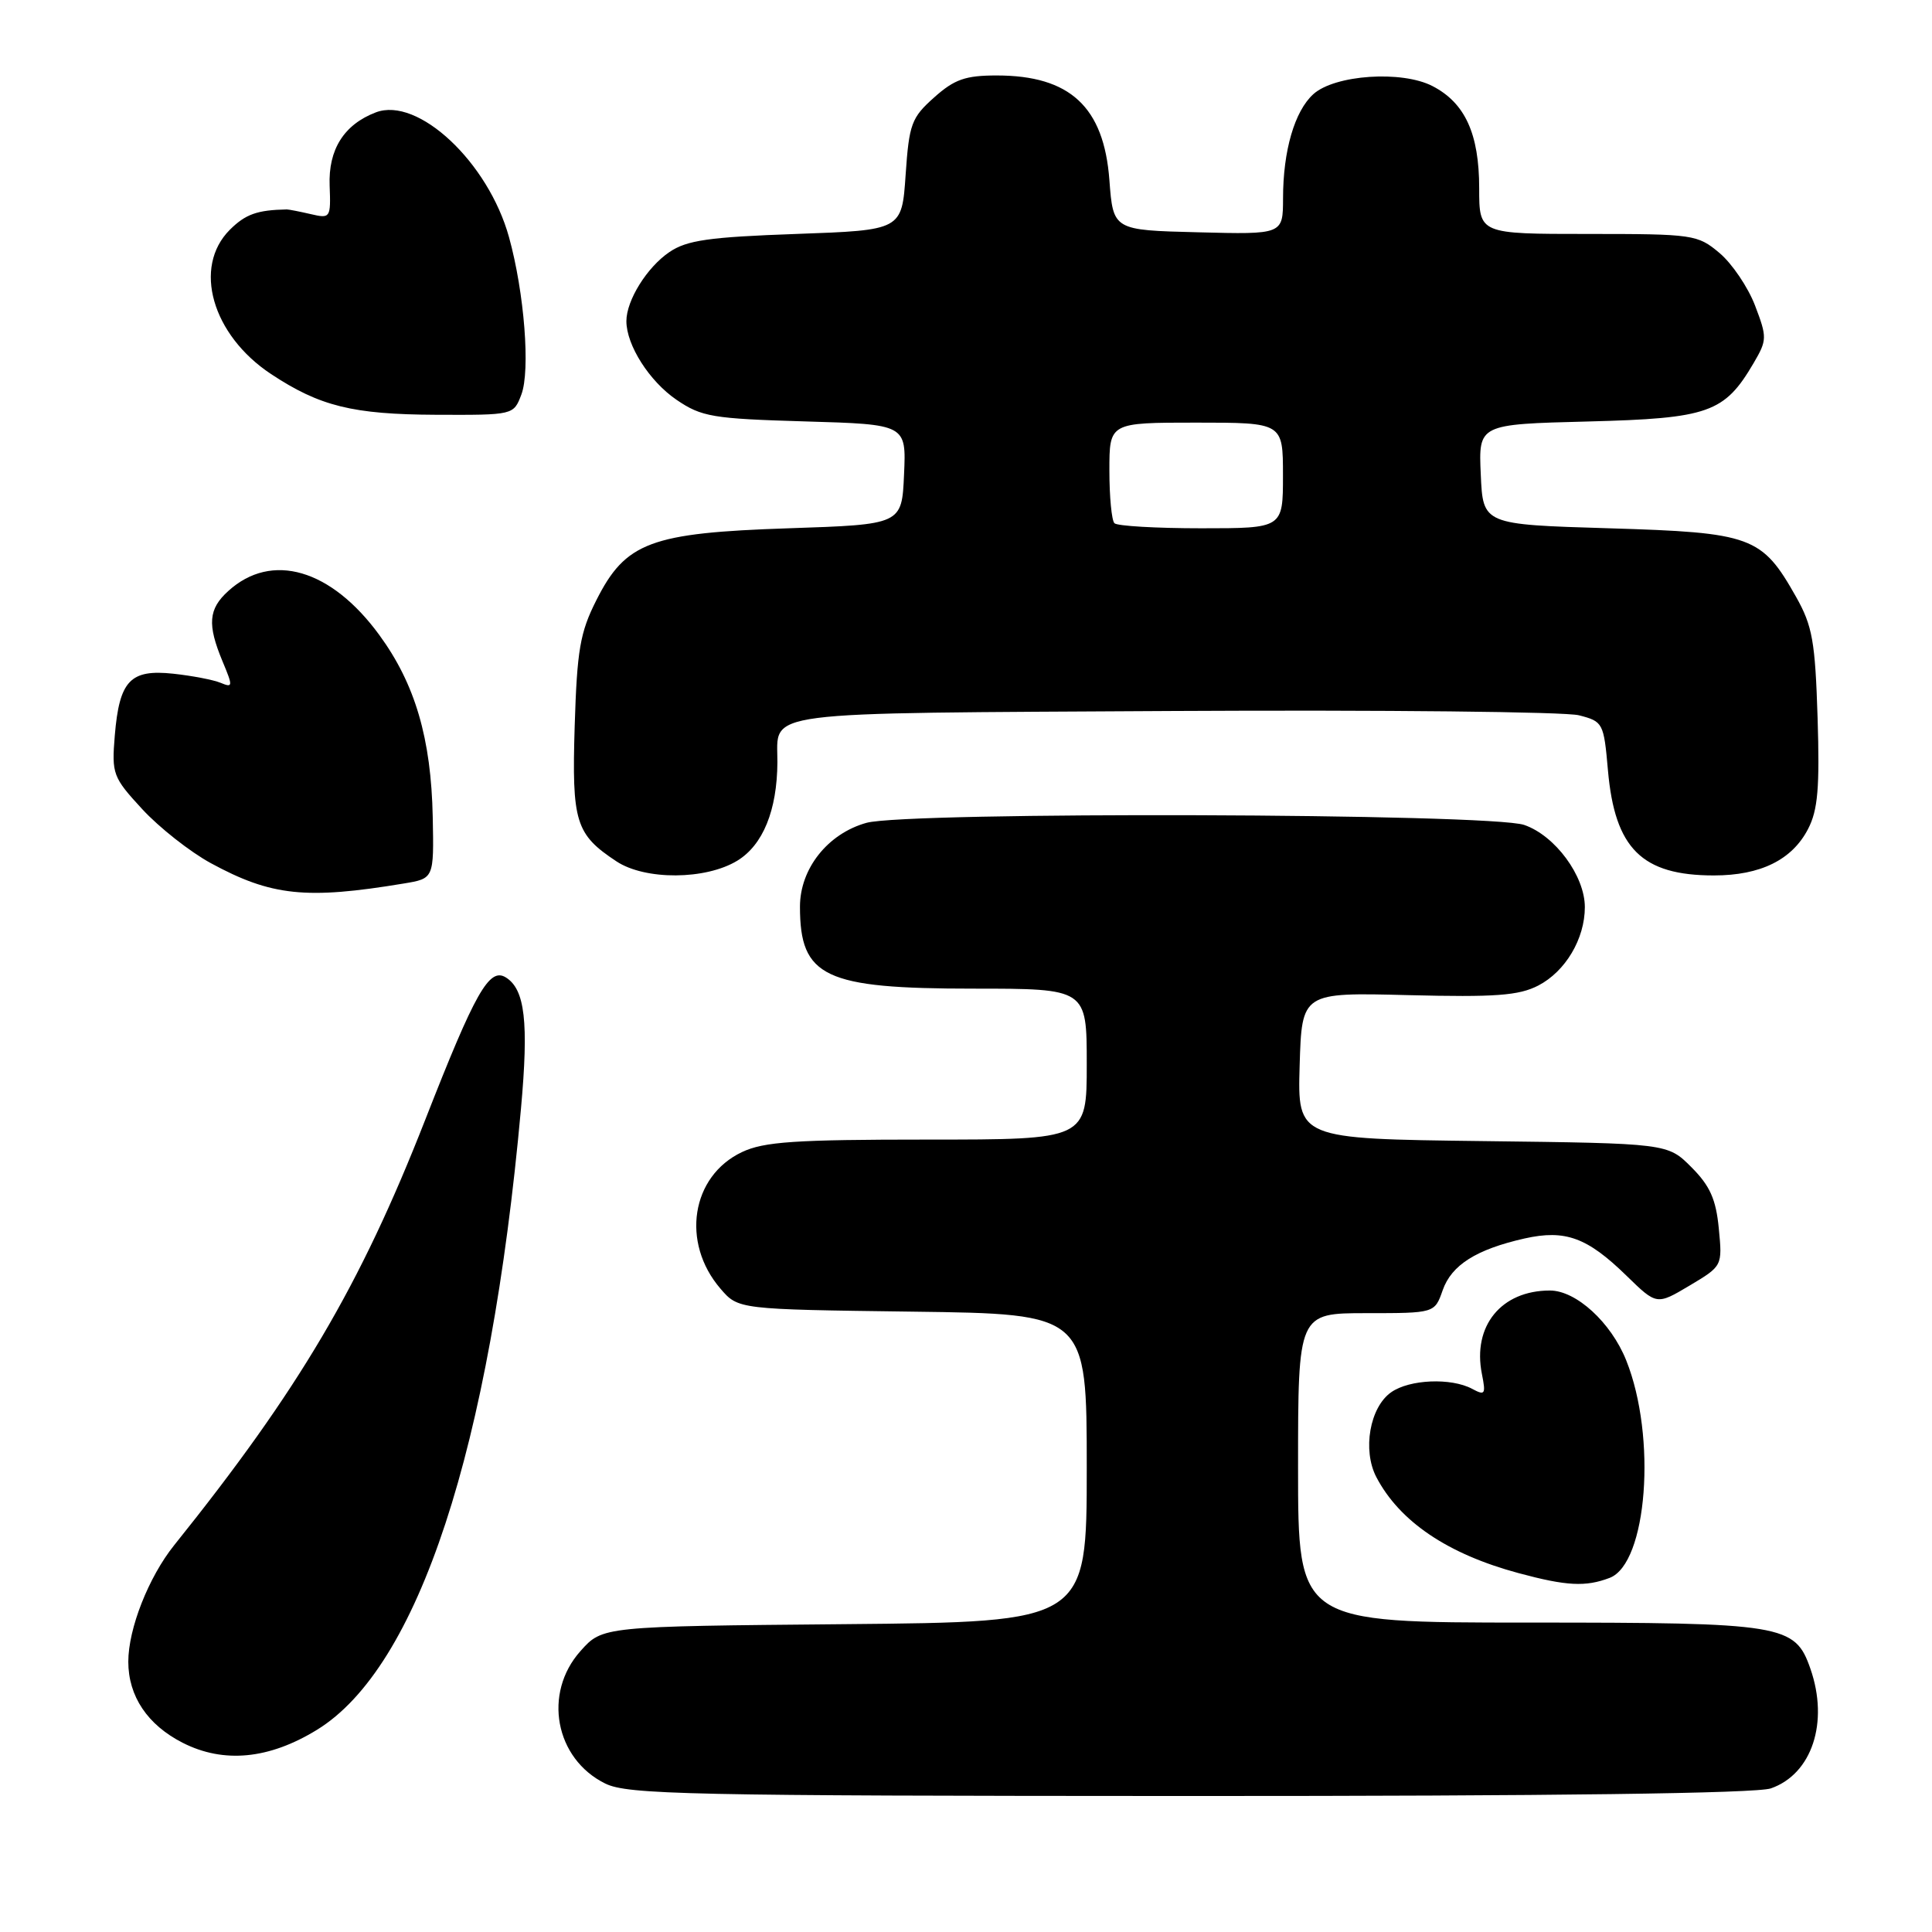 <?xml version="1.0" encoding="UTF-8" standalone="no"?>
<!DOCTYPE svg PUBLIC "-//W3C//DTD SVG 1.1//EN" "http://www.w3.org/Graphics/SVG/1.1/DTD/svg11.dtd" >
<svg xmlns="http://www.w3.org/2000/svg" xmlns:xlink="http://www.w3.org/1999/xlink" version="1.1" viewBox="0 0 256 256">
 <g >
 <path fill="currentColor"
d=" M 234.65 236.97 C 240.10 235.07 242.36 228.21 239.89 221.12 C 237.84 215.24 236.37 215.00 202.55 215.00 C 172.00 215.00 172.00 215.00 172.00 194.50 C 172.00 174.00 172.00 174.00 181.05 174.00 C 190.10 174.00 190.10 174.00 191.16 170.97 C 192.33 167.62 195.61 165.55 202.03 164.10 C 207.41 162.90 210.31 163.96 215.51 169.03 C 219.52 172.94 219.52 172.94 223.87 170.35 C 228.23 167.75 228.23 167.75 227.75 162.78 C 227.38 158.91 226.58 157.12 224.12 154.66 C 220.97 151.50 220.97 151.50 196.45 151.20 C 171.93 150.90 171.93 150.90 172.21 141.20 C 172.50 131.50 172.50 131.50 186.59 131.86 C 198.14 132.15 201.25 131.92 203.83 130.59 C 207.43 128.72 210.00 124.40 210.00 120.20 C 210.00 116.06 206.06 110.72 201.97 109.31 C 197.49 107.76 120.26 107.52 114.81 109.03 C 109.68 110.46 106.00 115.10 106.00 120.14 C 106.00 129.47 109.23 131.00 128.95 131.00 C 144.00 131.00 144.00 131.00 144.00 141.00 C 144.00 151.00 144.00 151.00 122.90 151.00 C 105.33 151.00 101.22 151.28 98.31 152.66 C 91.59 155.84 90.21 164.64 95.46 170.75 C 97.82 173.50 97.82 173.50 120.91 173.80 C 144.00 174.10 144.00 174.10 144.00 194.51 C 144.00 214.92 144.00 214.92 111.92 215.21 C 79.83 215.50 79.83 215.50 76.92 218.77 C 71.92 224.36 73.54 233.05 80.20 236.33 C 83.16 237.79 91.21 237.96 157.60 237.98 C 205.85 237.99 232.73 237.64 234.65 236.97 Z  M 42.00 229.21 C 55.43 220.96 64.96 191.96 69.03 146.92 C 70.07 135.43 69.57 131.09 67.02 129.51 C 64.83 128.16 62.97 131.45 56.36 148.34 C 47.71 170.43 39.64 184.11 23.07 204.76 C 19.69 208.98 17.00 215.81 17.00 220.18 C 17.00 224.76 19.55 228.56 24.21 230.93 C 29.64 233.69 35.65 233.11 42.00 229.21 Z  M 213.28 209.08 C 218.27 207.19 219.55 190.40 215.48 180.25 C 213.47 175.23 208.85 171.00 205.37 171.00 C 198.92 171.00 195.09 175.70 196.36 182.06 C 196.90 184.77 196.78 184.95 195.05 184.02 C 192.27 182.54 186.77 182.77 184.34 184.48 C 181.50 186.46 180.51 192.15 182.37 195.72 C 185.45 201.61 191.82 205.92 201.23 208.45 C 207.58 210.16 210.10 210.29 213.28 209.08 Z  M 53.50 117.07 C 57.50 116.41 57.50 116.41 57.34 108.26 C 57.13 97.86 55.01 90.63 50.26 84.14 C 43.87 75.39 35.99 73.09 30.25 78.31 C 27.61 80.70 27.45 82.74 29.49 87.64 C 30.88 90.96 30.87 91.16 29.24 90.48 C 28.28 90.08 25.46 89.54 22.96 89.27 C 17.25 88.66 15.82 90.18 15.21 97.46 C 14.79 102.56 14.95 102.99 18.85 107.22 C 21.09 109.65 25.18 112.87 27.93 114.37 C 35.95 118.73 40.56 119.22 53.50 117.07 Z  M 97.69 114.05 C 101.10 111.97 102.97 107.38 103.01 101.00 C 103.05 94.09 99.65 94.53 155.44 94.21 C 183.22 94.06 207.42 94.31 209.22 94.78 C 212.41 95.60 212.51 95.79 213.06 102.06 C 213.97 112.44 217.55 116.00 227.10 116.00 C 233.28 116.00 237.47 113.93 239.58 109.84 C 240.88 107.34 241.13 104.36 240.84 95.10 C 240.52 84.98 240.16 82.94 237.99 79.09 C 233.45 71.05 232.15 70.57 213.18 70.00 C 196.50 69.50 196.50 69.50 196.21 62.86 C 195.91 56.22 195.91 56.22 210.40 55.85 C 226.43 55.44 228.50 54.70 232.37 48.10 C 234.15 45.06 234.16 44.70 232.55 40.48 C 231.62 38.05 229.50 34.92 227.85 33.53 C 224.94 31.08 224.39 31.00 210.42 31.00 C 196.00 31.00 196.00 31.00 196.00 24.95 C 196.00 17.73 194.13 13.64 189.82 11.41 C 185.75 9.30 176.86 9.91 174.02 12.48 C 171.54 14.73 170.01 19.98 170.01 26.28 C 170.00 31.07 170.00 31.07 158.75 30.78 C 147.50 30.50 147.50 30.50 147.00 23.85 C 146.27 14.16 141.78 10.00 132.07 10.00 C 127.92 10.00 126.46 10.51 123.77 12.92 C 120.77 15.59 120.46 16.43 120.00 23.17 C 119.50 30.50 119.50 30.50 105.50 31.00 C 93.95 31.41 91.01 31.83 88.70 33.40 C 85.73 35.41 83.00 39.80 83.00 42.55 C 83.00 45.74 86.05 50.53 89.65 52.98 C 92.97 55.24 94.42 55.48 106.68 55.84 C 120.09 56.23 120.09 56.23 119.79 62.87 C 119.50 69.50 119.50 69.50 104.50 70.00 C 86.18 70.61 82.89 71.84 79.01 79.55 C 76.86 83.80 76.46 86.15 76.15 96.18 C 75.76 108.94 76.26 110.55 81.69 114.14 C 85.50 116.65 93.50 116.60 97.69 114.05 Z  M 69.08 52.29 C 70.29 49.11 69.48 38.78 67.45 31.44 C 64.70 21.49 55.38 12.76 49.80 14.89 C 45.58 16.50 43.49 19.82 43.68 24.60 C 43.84 28.89 43.78 28.98 41.17 28.37 C 39.70 28.03 38.27 27.75 38.00 27.75 C 34.07 27.83 32.53 28.38 30.45 30.45 C 25.52 35.39 28.09 44.38 35.91 49.56 C 42.37 53.83 46.73 54.91 57.77 54.96 C 68.05 55.00 68.05 55.00 69.08 52.29 Z  M 147.67 69.33 C 147.30 68.97 147.00 65.82 147.00 62.33 C 147.00 56.00 147.00 56.00 158.50 56.00 C 170.00 56.00 170.00 56.00 170.00 63.00 C 170.00 70.00 170.00 70.00 159.17 70.00 C 153.21 70.00 148.03 69.70 147.67 69.33 Z "/>
</g>
</svg>